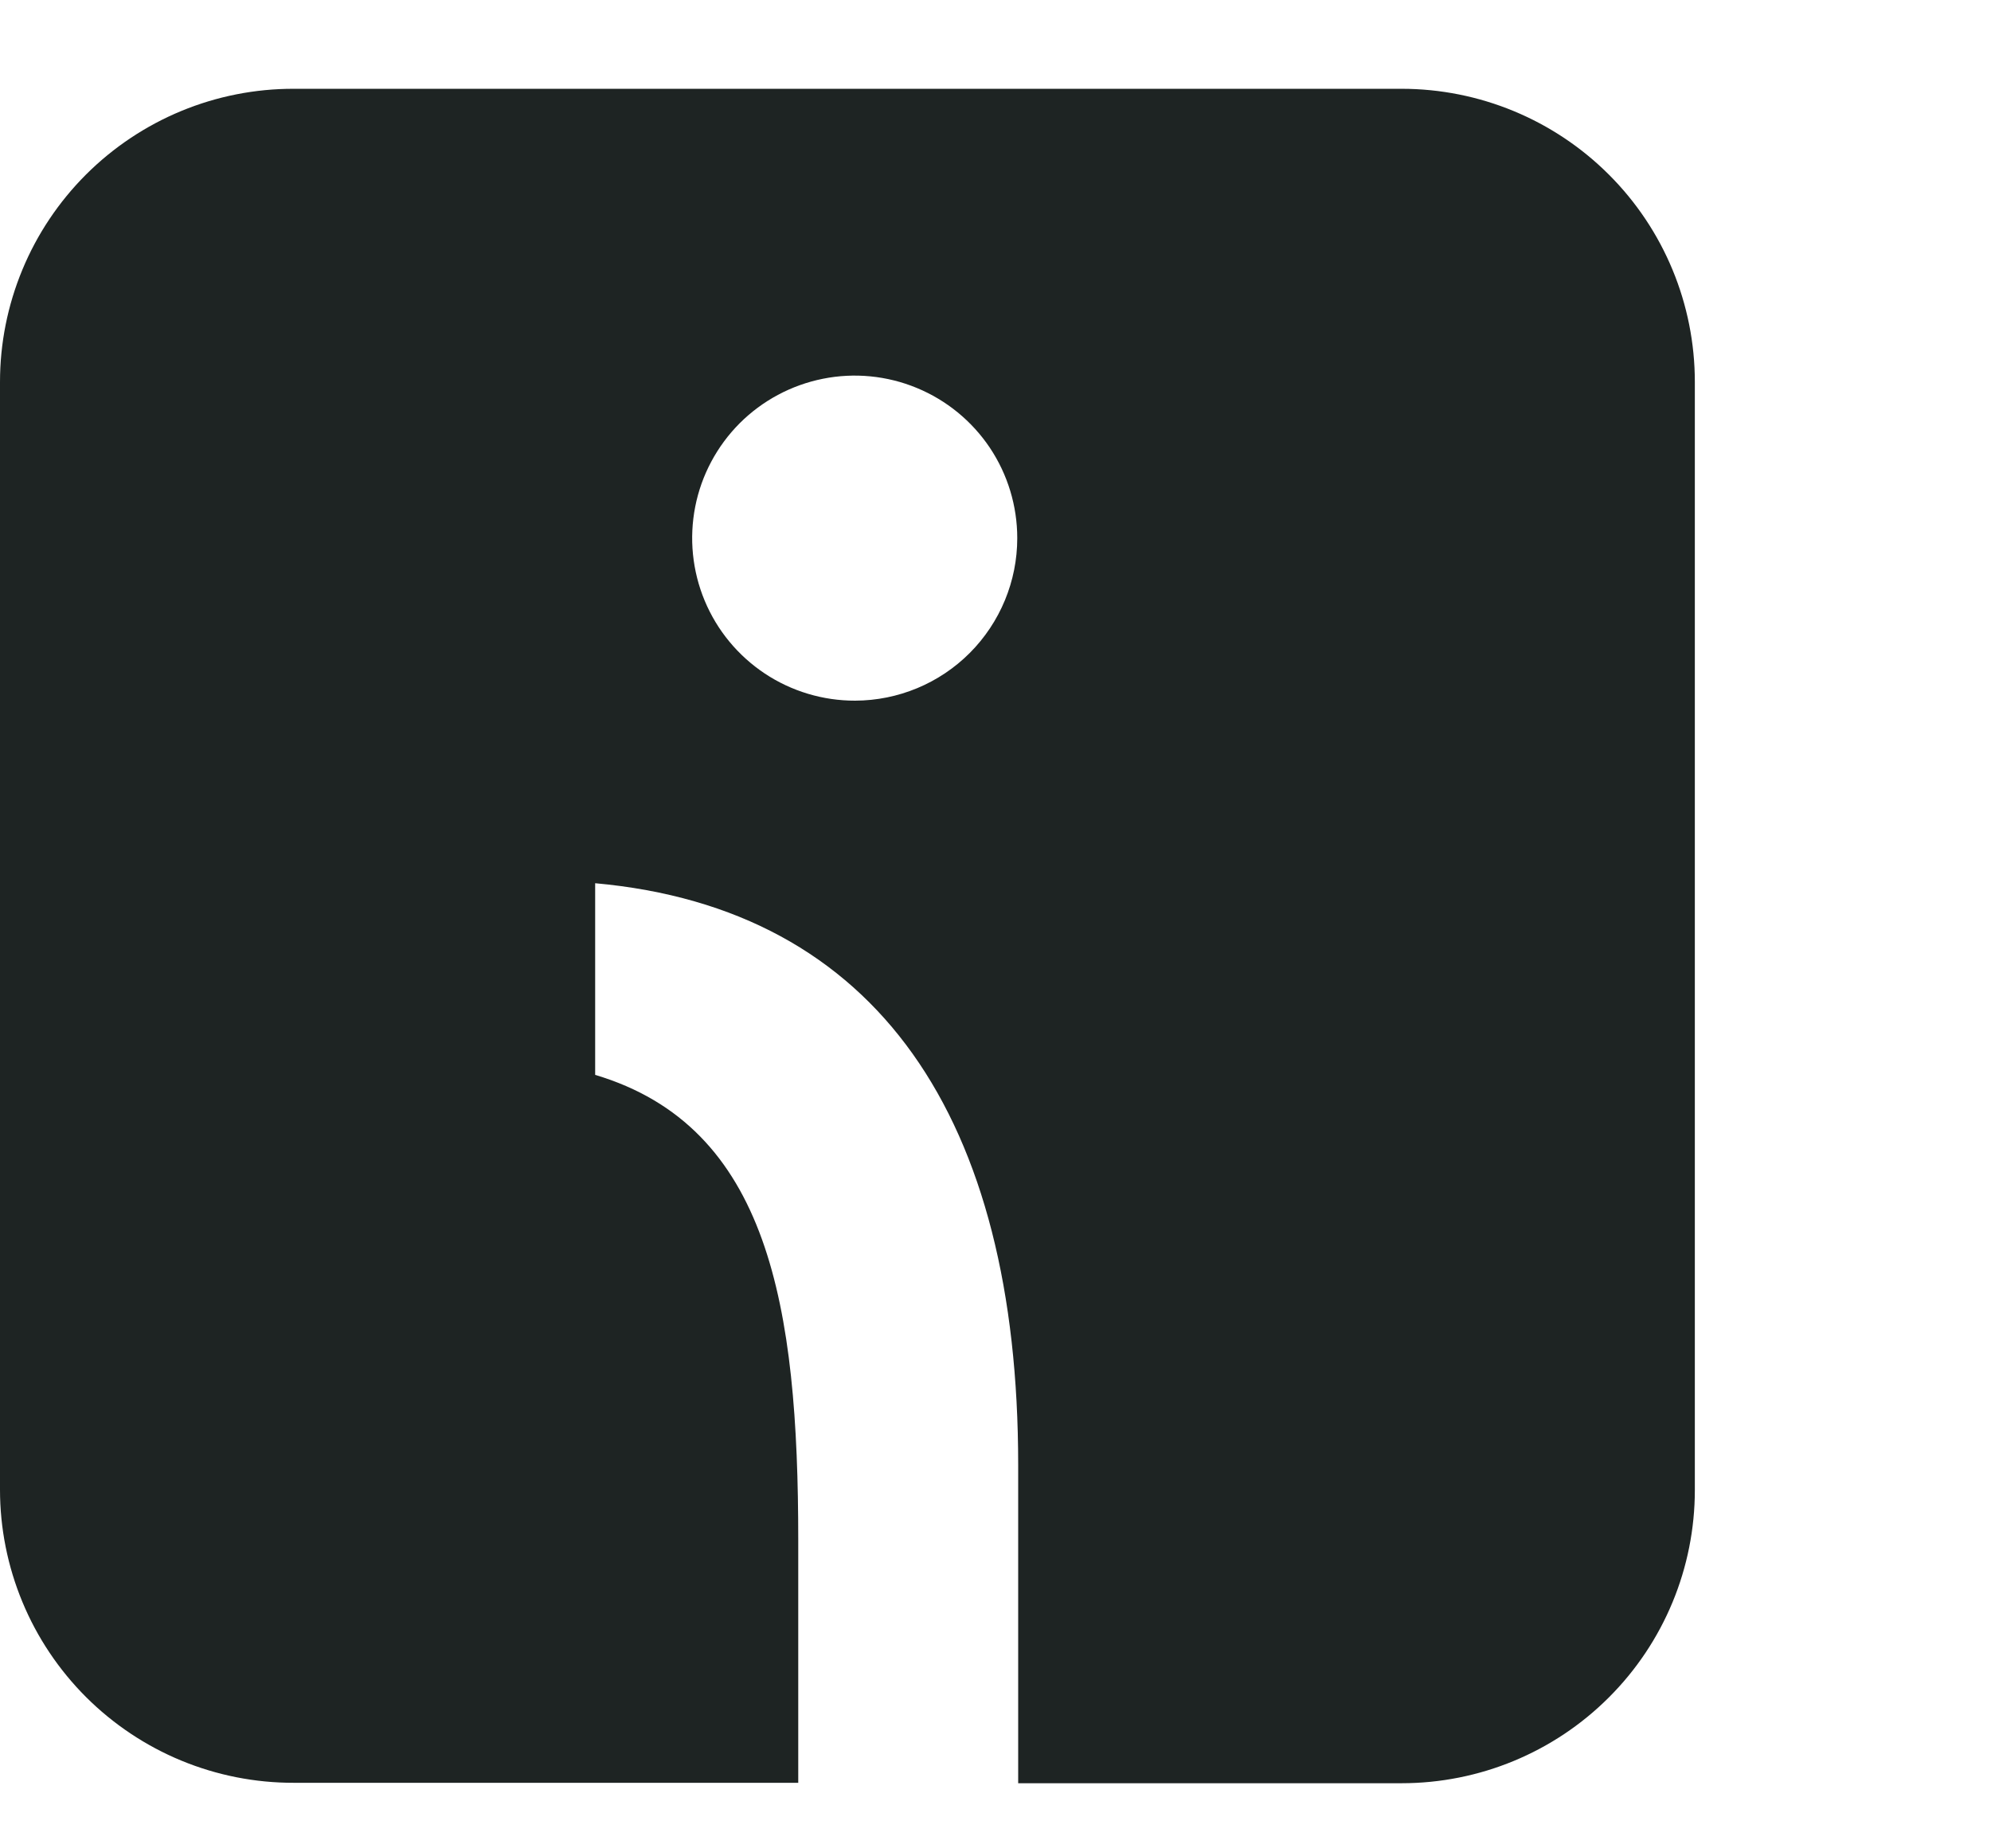 <svg viewBox="0 0 28 26" fill="none" xmlns="http://www.w3.org/2000/svg">
   <path d="M105.299 4.848C106.384 4.848 107.265 3.968 107.265 2.882C107.265 1.796 106.384 0.916 105.299 0.916C104.213 0.916 103.333 1.796 103.333 2.882C103.333 3.968 104.213 4.848 105.299 4.848Z" fill="#1E2423"/>
    <path d="M19.711 1.249H4.13C3.588 1.248 3.051 1.354 2.55 1.561C2.049 1.768 1.594 2.072 1.21 2.455C0.827 2.838 0.522 3.293 0.315 3.793C0.107 4.294 -6.53572e-07 4.831 0 5.373V20.954C-6.53572e-07 21.496 0.107 22.033 0.315 22.534C0.522 23.034 0.827 23.489 1.21 23.872C1.594 24.255 2.049 24.559 2.55 24.766C3.051 24.973 3.588 25.079 4.13 25.078H11.226V21.665C11.226 18.373 10.816 15.85 8.37 15.12V12.424C12.347 12.783 14.319 15.741 14.319 20.602V25.084H19.711C20.805 25.084 21.854 24.65 22.627 23.876C23.401 23.103 23.835 22.054 23.835 20.96V5.373C23.835 4.279 23.401 3.23 22.627 2.457C21.854 1.684 20.805 1.249 19.711 1.249ZM12.026 9.856C11.574 9.857 11.131 9.724 10.755 9.474C10.378 9.223 10.084 8.867 9.91 8.449C9.736 8.031 9.69 7.572 9.777 7.128C9.864 6.684 10.082 6.276 10.401 5.955C10.721 5.635 11.128 5.417 11.572 5.328C12.015 5.239 12.475 5.284 12.893 5.457C13.312 5.63 13.669 5.923 13.921 6.299C14.172 6.675 14.306 7.117 14.306 7.57C14.306 8.175 14.066 8.755 13.639 9.184C13.211 9.613 12.632 9.854 12.026 9.856Z" fill="#1E2423"/>
</svg>